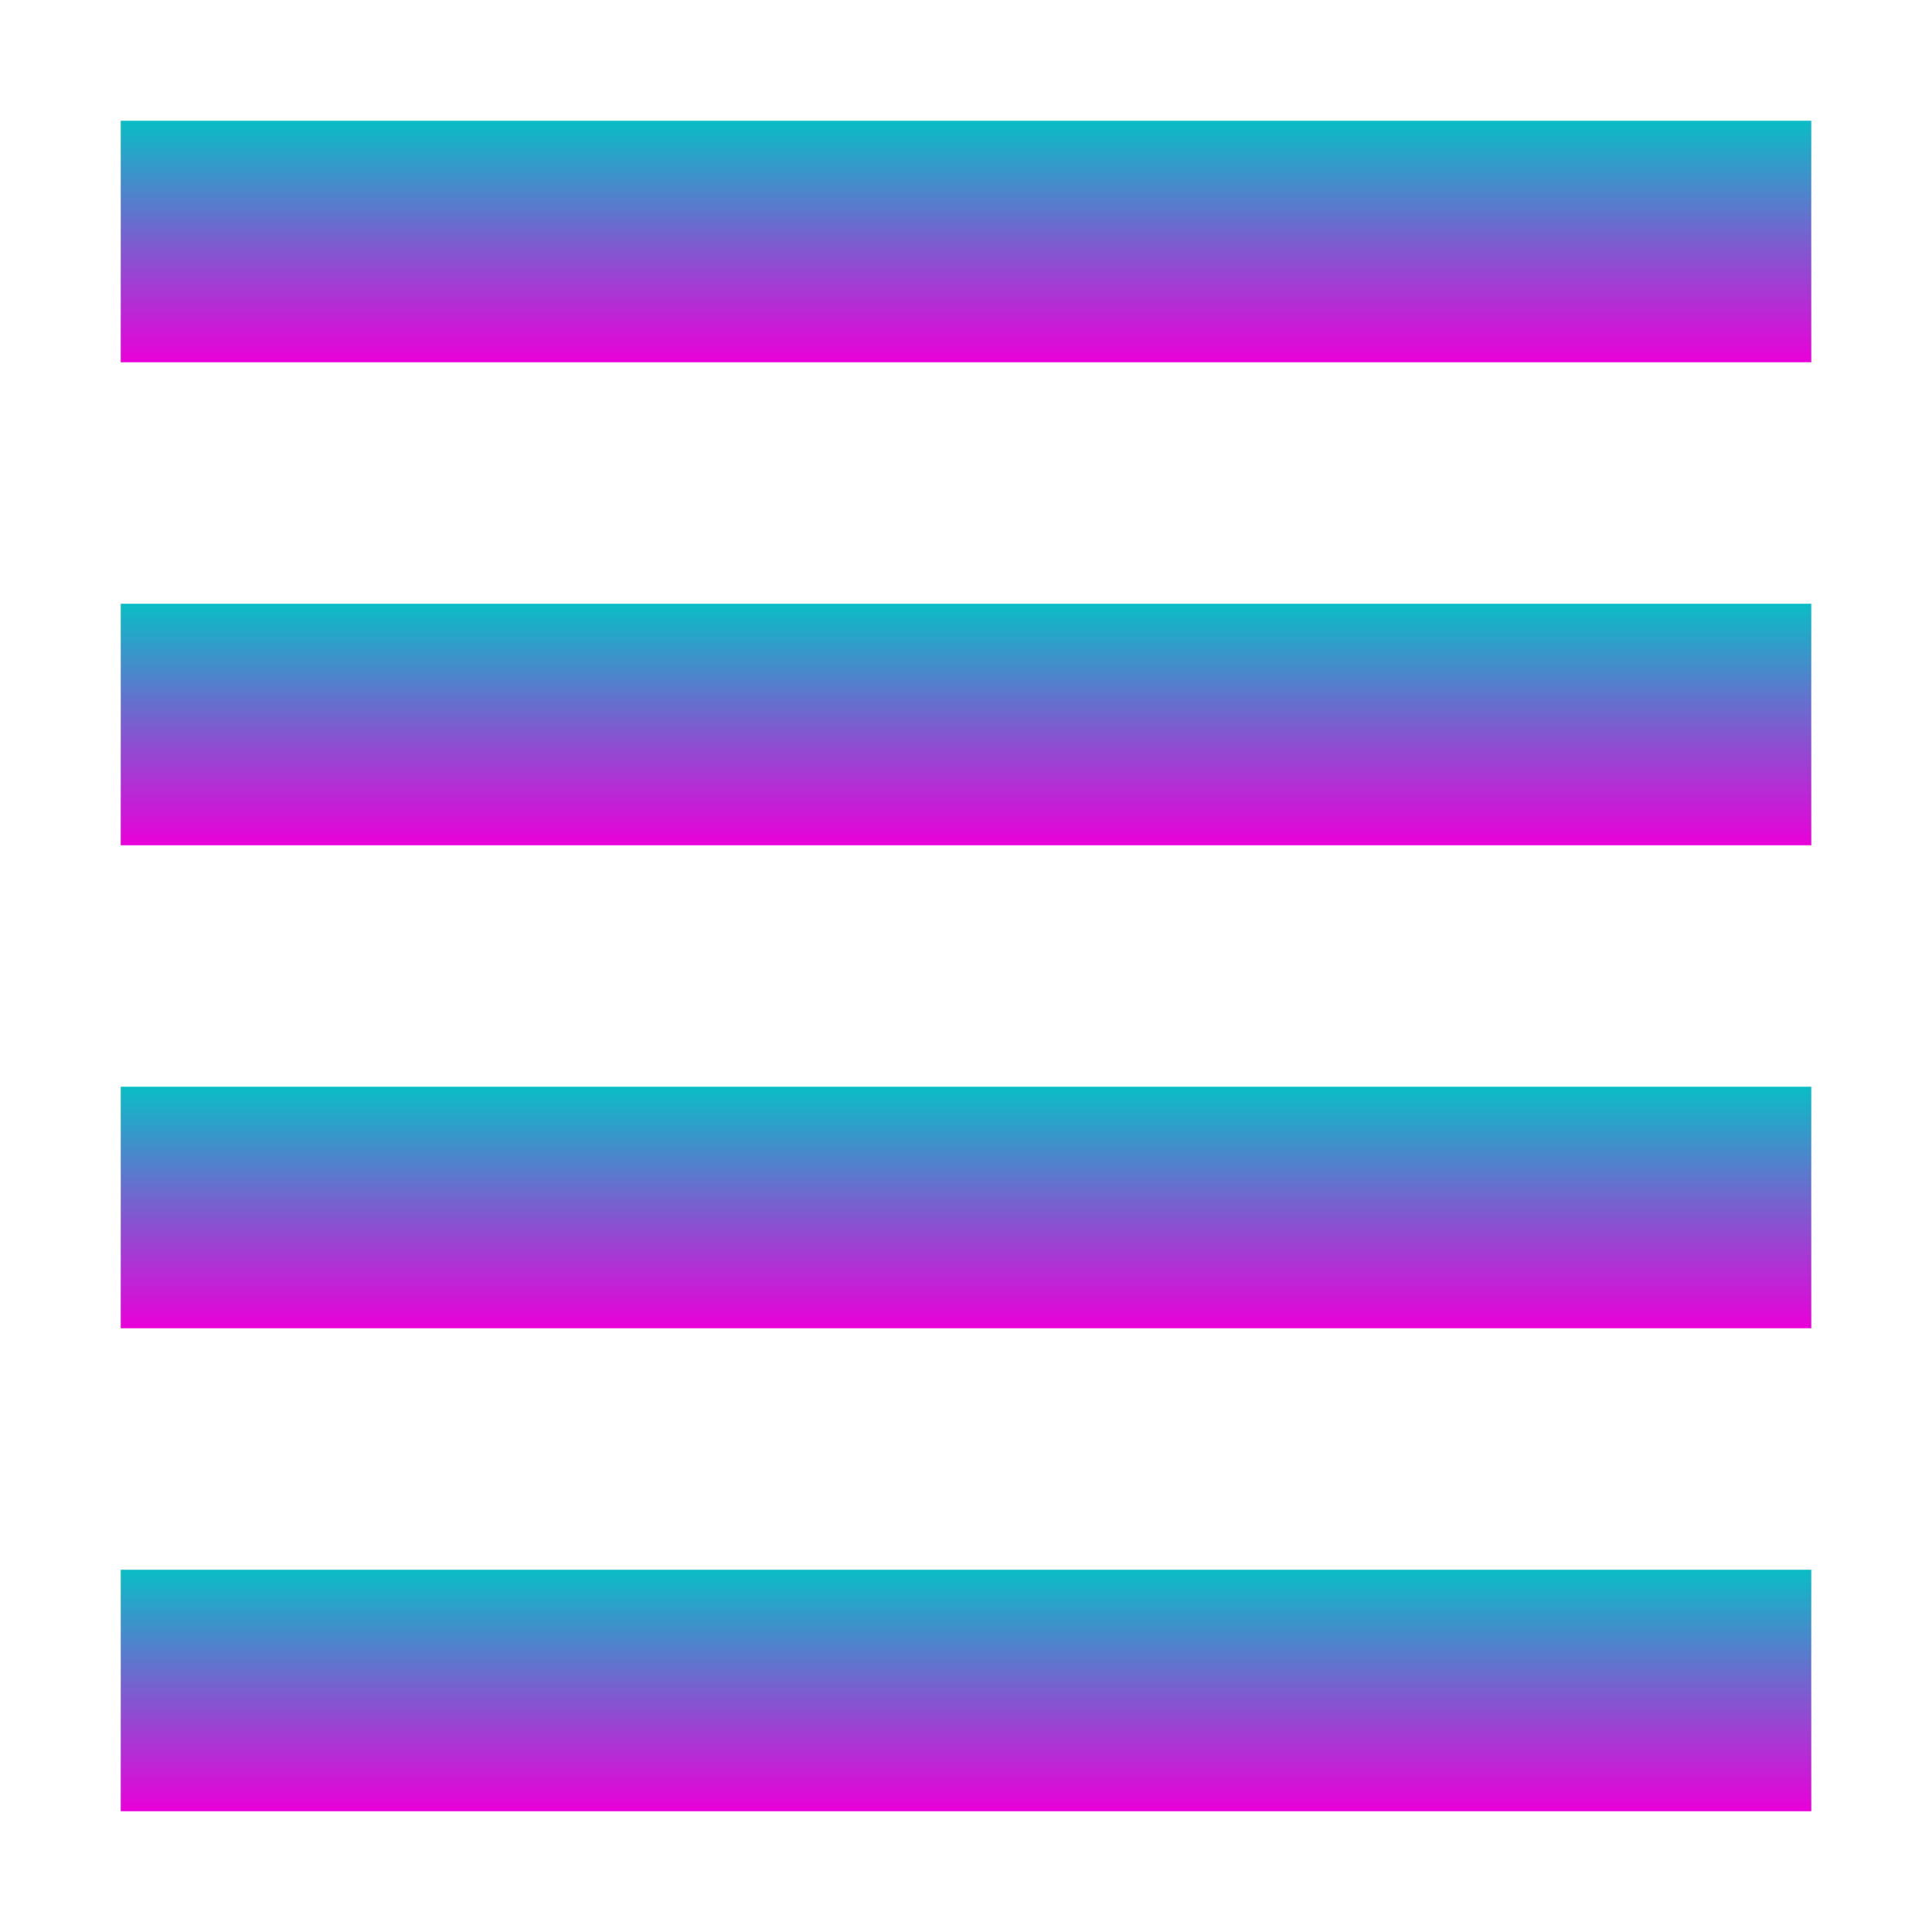 <svg xmlns="http://www.w3.org/2000/svg" width="16" height="16" version="1.1">
 <defs>
  <style id="current-color-scheme" type="text/css">
    .ColorScheme-Text { color: #d3dae3; } .ColorScheme-Highlight { color:#5294e2; }
  </style>
  <linearGradient id="cyberneon" x1="0%" x2="0%" y1="0%" y2="100%">
    <stop offset="0%" style="stop-color:#0abdc6; stop-opacity:1"/>
    <stop offset="100%" style="stop-color:#ea00d9; stop-opacity:1"/>
  </linearGradient>
 </defs>
  <path fill="url(#cyberneon)" class="ColorScheme-Text" d="M 1,1 H 15 V 3 H 1 Z"/>
  <path fill="url(#cyberneon)" class="ColorScheme-Text" d="M 1,5 H 15 V 7 H 1 Z"/>
  <path fill="url(#cyberneon)" class="ColorScheme-Text" d="M 1,9 H 15 V 11 H 1 Z"/>
  <path fill="url(#cyberneon)" class="ColorScheme-Text" d="M 1,13 H 15 V 15 H 1 Z"/>
</svg>

